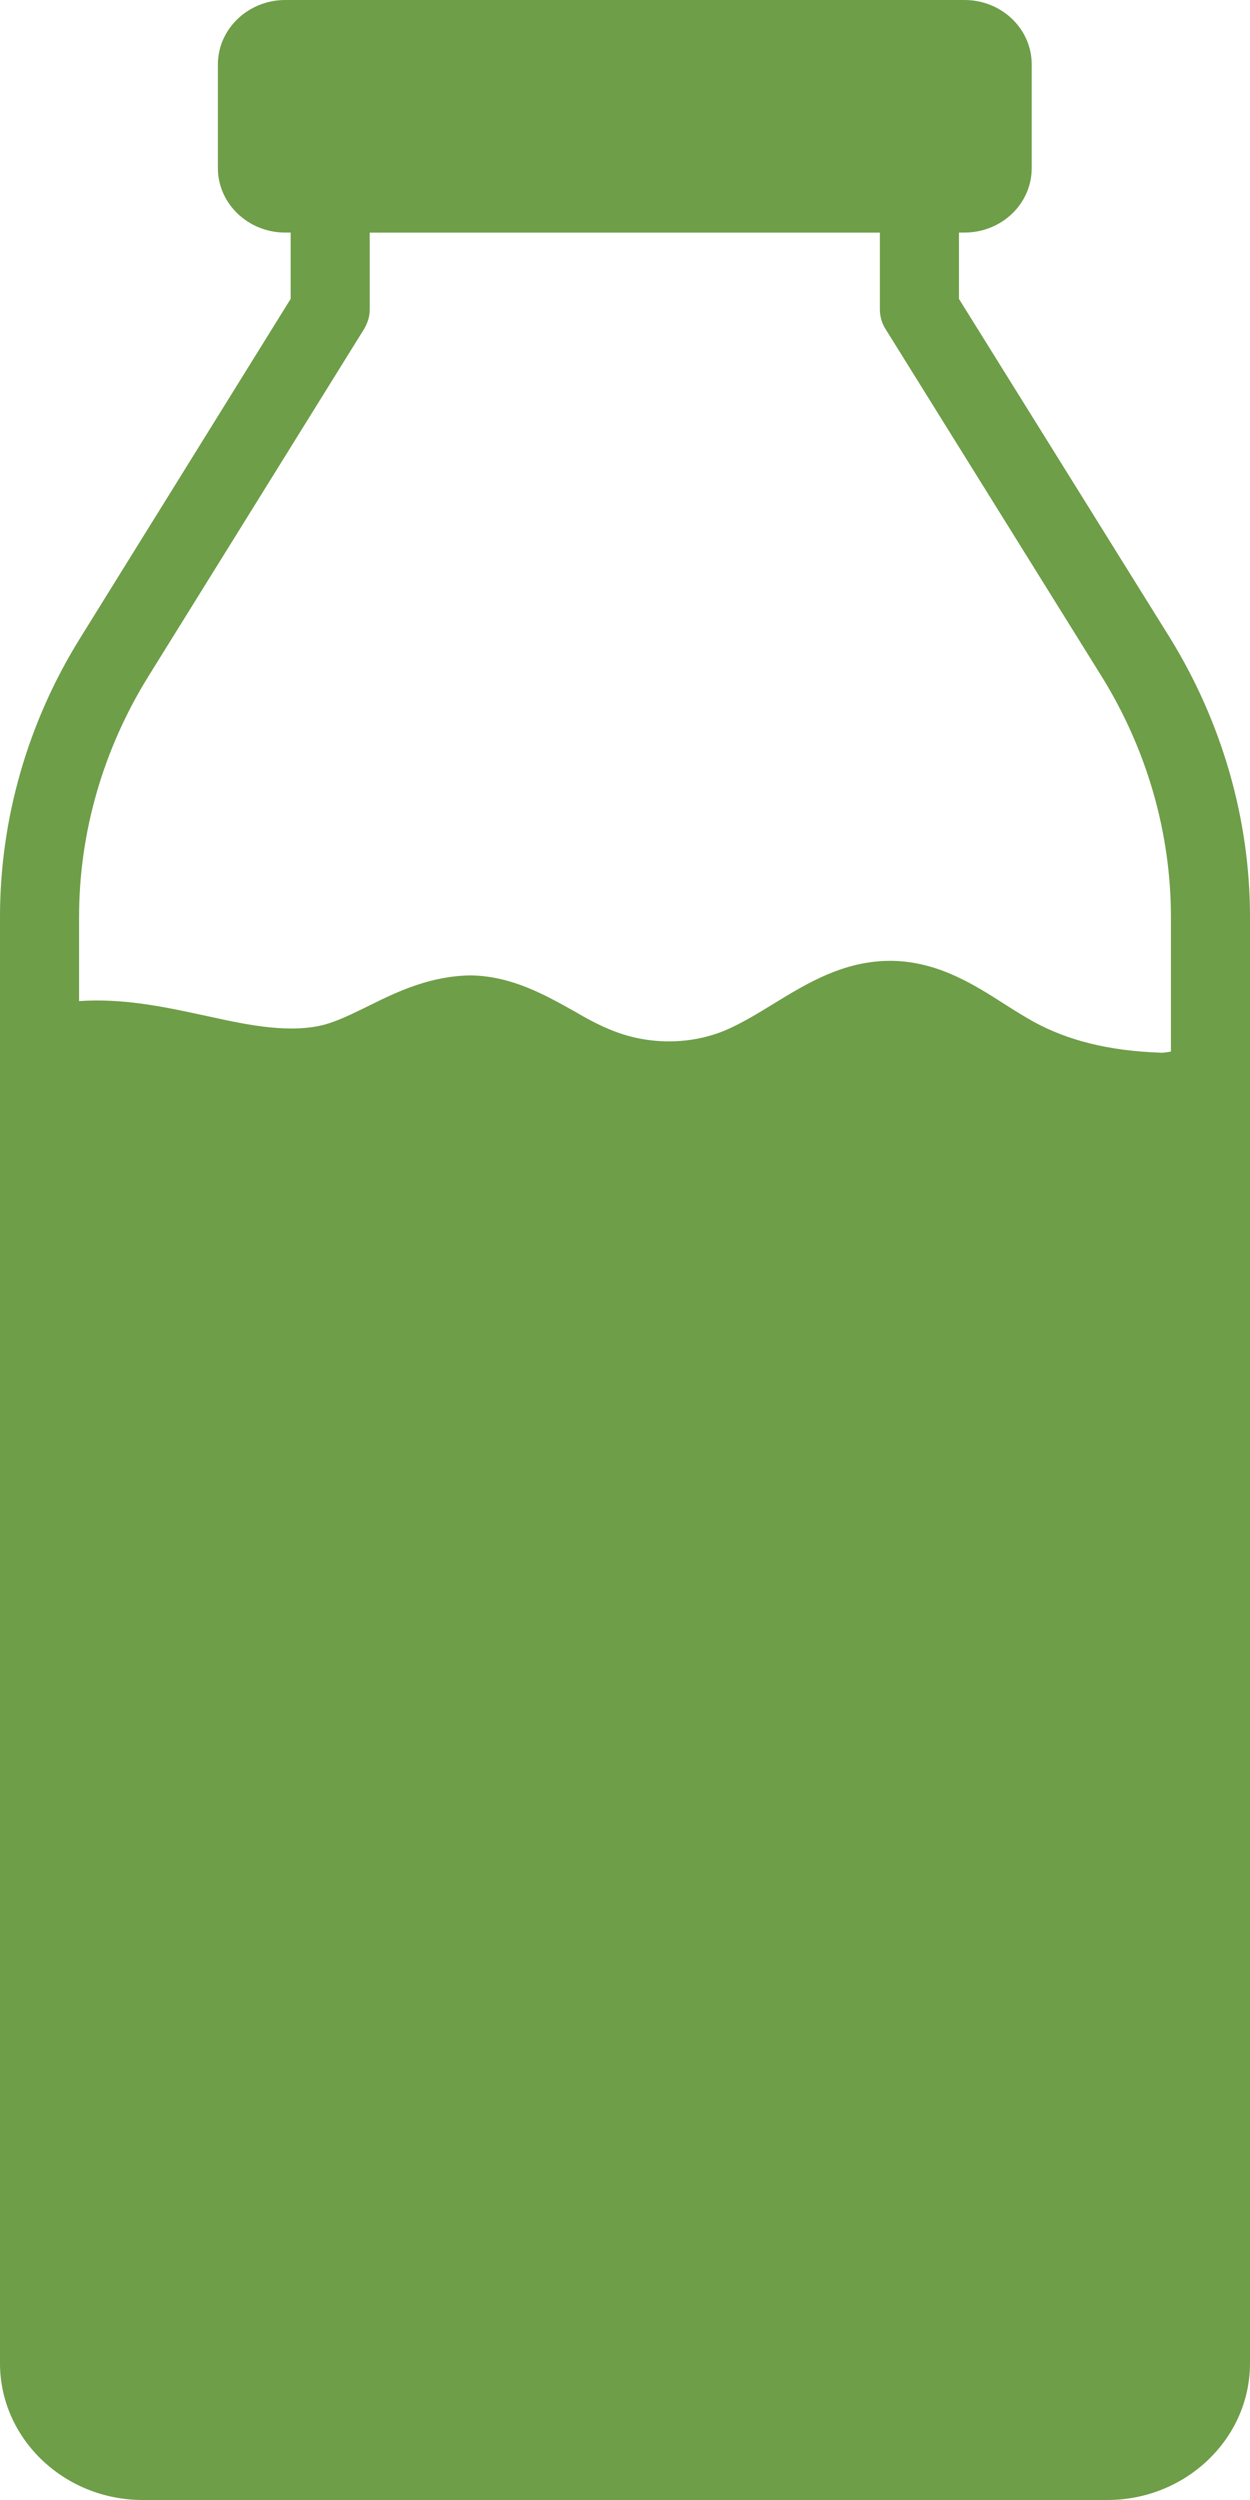 <svg width="19" height="38" viewBox="0 0 19 38" fill="none" xmlns="http://www.w3.org/2000/svg">
<path d="M15.682 0.979V2.556C15.682 3.098 15.225 3.535 14.66 3.535H4.334C3.775 3.535 3.312 3.098 3.312 2.556V0.979C3.312 0.438 3.775 0 4.334 0H14.66C15.225 0 15.682 0.438 15.682 0.979Z" fill="#6E9E48"/>
<path d="M17.78 9.69L14.576 4.543V2.959C14.576 2.637 14.306 2.384 13.975 2.384H5.019C4.688 2.384 4.418 2.637 4.418 2.959V4.543L1.22 9.696C0.421 10.98 0 12.448 0 13.939V35.922C0 37.067 0.974 38 2.17 38H16.83C18.026 38 19 37.067 19 35.922V13.939C19 12.448 18.573 10.974 17.78 9.69ZM17.798 15.983C17.738 15.995 17.678 16.006 17.623 16C16.854 15.972 16.229 15.816 15.706 15.528C15.562 15.447 15.424 15.361 15.279 15.269C14.822 14.976 14.3 14.642 13.632 14.607C12.869 14.572 12.274 14.941 11.739 15.269C11.505 15.413 11.282 15.546 11.066 15.643C10.507 15.891 9.834 15.891 9.257 15.643C9.088 15.574 8.908 15.476 8.722 15.367C8.277 15.119 7.778 14.837 7.159 14.826C6.558 14.832 6.059 15.062 5.62 15.281C5.386 15.396 5.169 15.505 4.953 15.569C4.436 15.712 3.811 15.591 3.216 15.459L3.029 15.419C2.47 15.298 1.845 15.171 1.202 15.217V13.939C1.202 12.649 1.569 11.389 2.254 10.283L5.536 4.998C5.59 4.905 5.62 4.808 5.62 4.704V3.535H13.374V4.704C13.374 4.808 13.404 4.911 13.458 4.998L16.746 10.283C17.431 11.389 17.798 12.655 17.798 13.939V15.983Z" fill="#6E9E48"/>
</svg>
